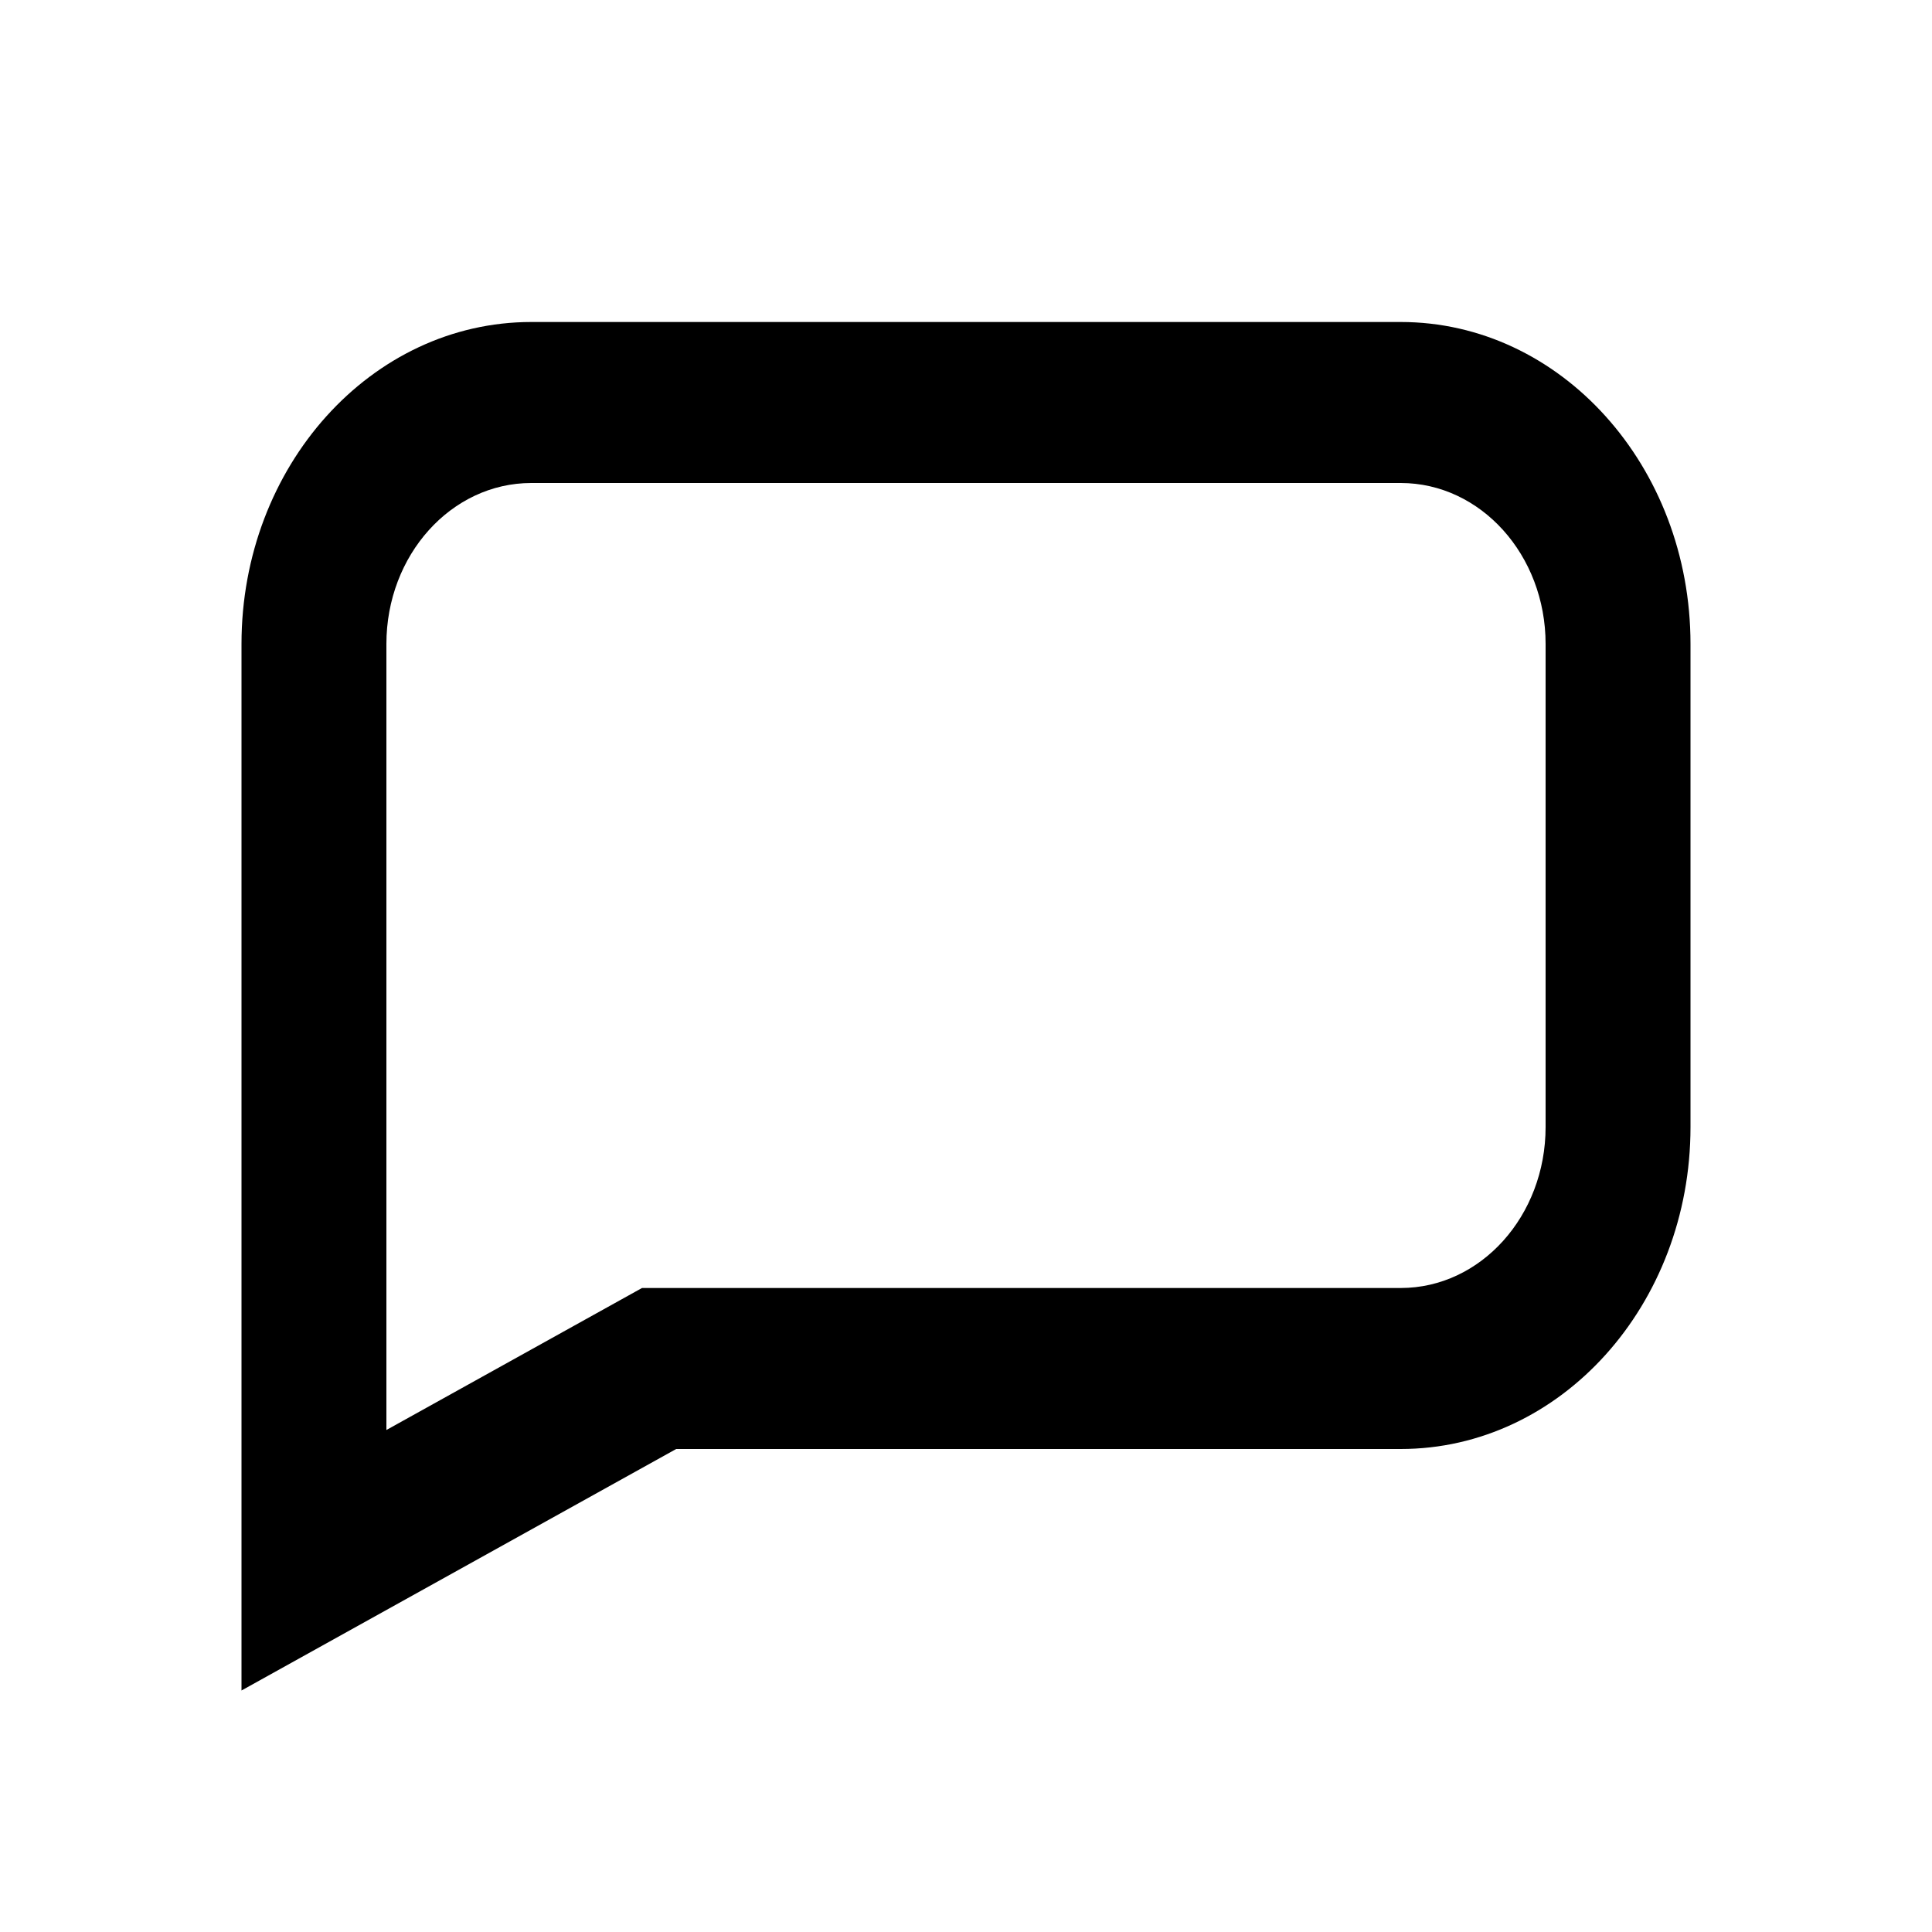 <svg width="24" height="24" viewBox="0 0 24 24" xmlns="http://www.w3.org/2000/svg"><path fill-rule="evenodd" clip-rule="evenodd" d="M8.4 18h9c1.988 0 3.6-1.79 3.6-4V8c0-2.21-1.612-4-3.6-4H6.6C4.612 4 3 5.79 3 8v13l5.4-3zm-3.6-.236L7.975 16H17.4c.994 0 1.8-.895 1.8-2V8c0-1.105-.806-2-1.8-2H6.6c-.994 0-1.8.895-1.8 2v9.764z"/></svg>